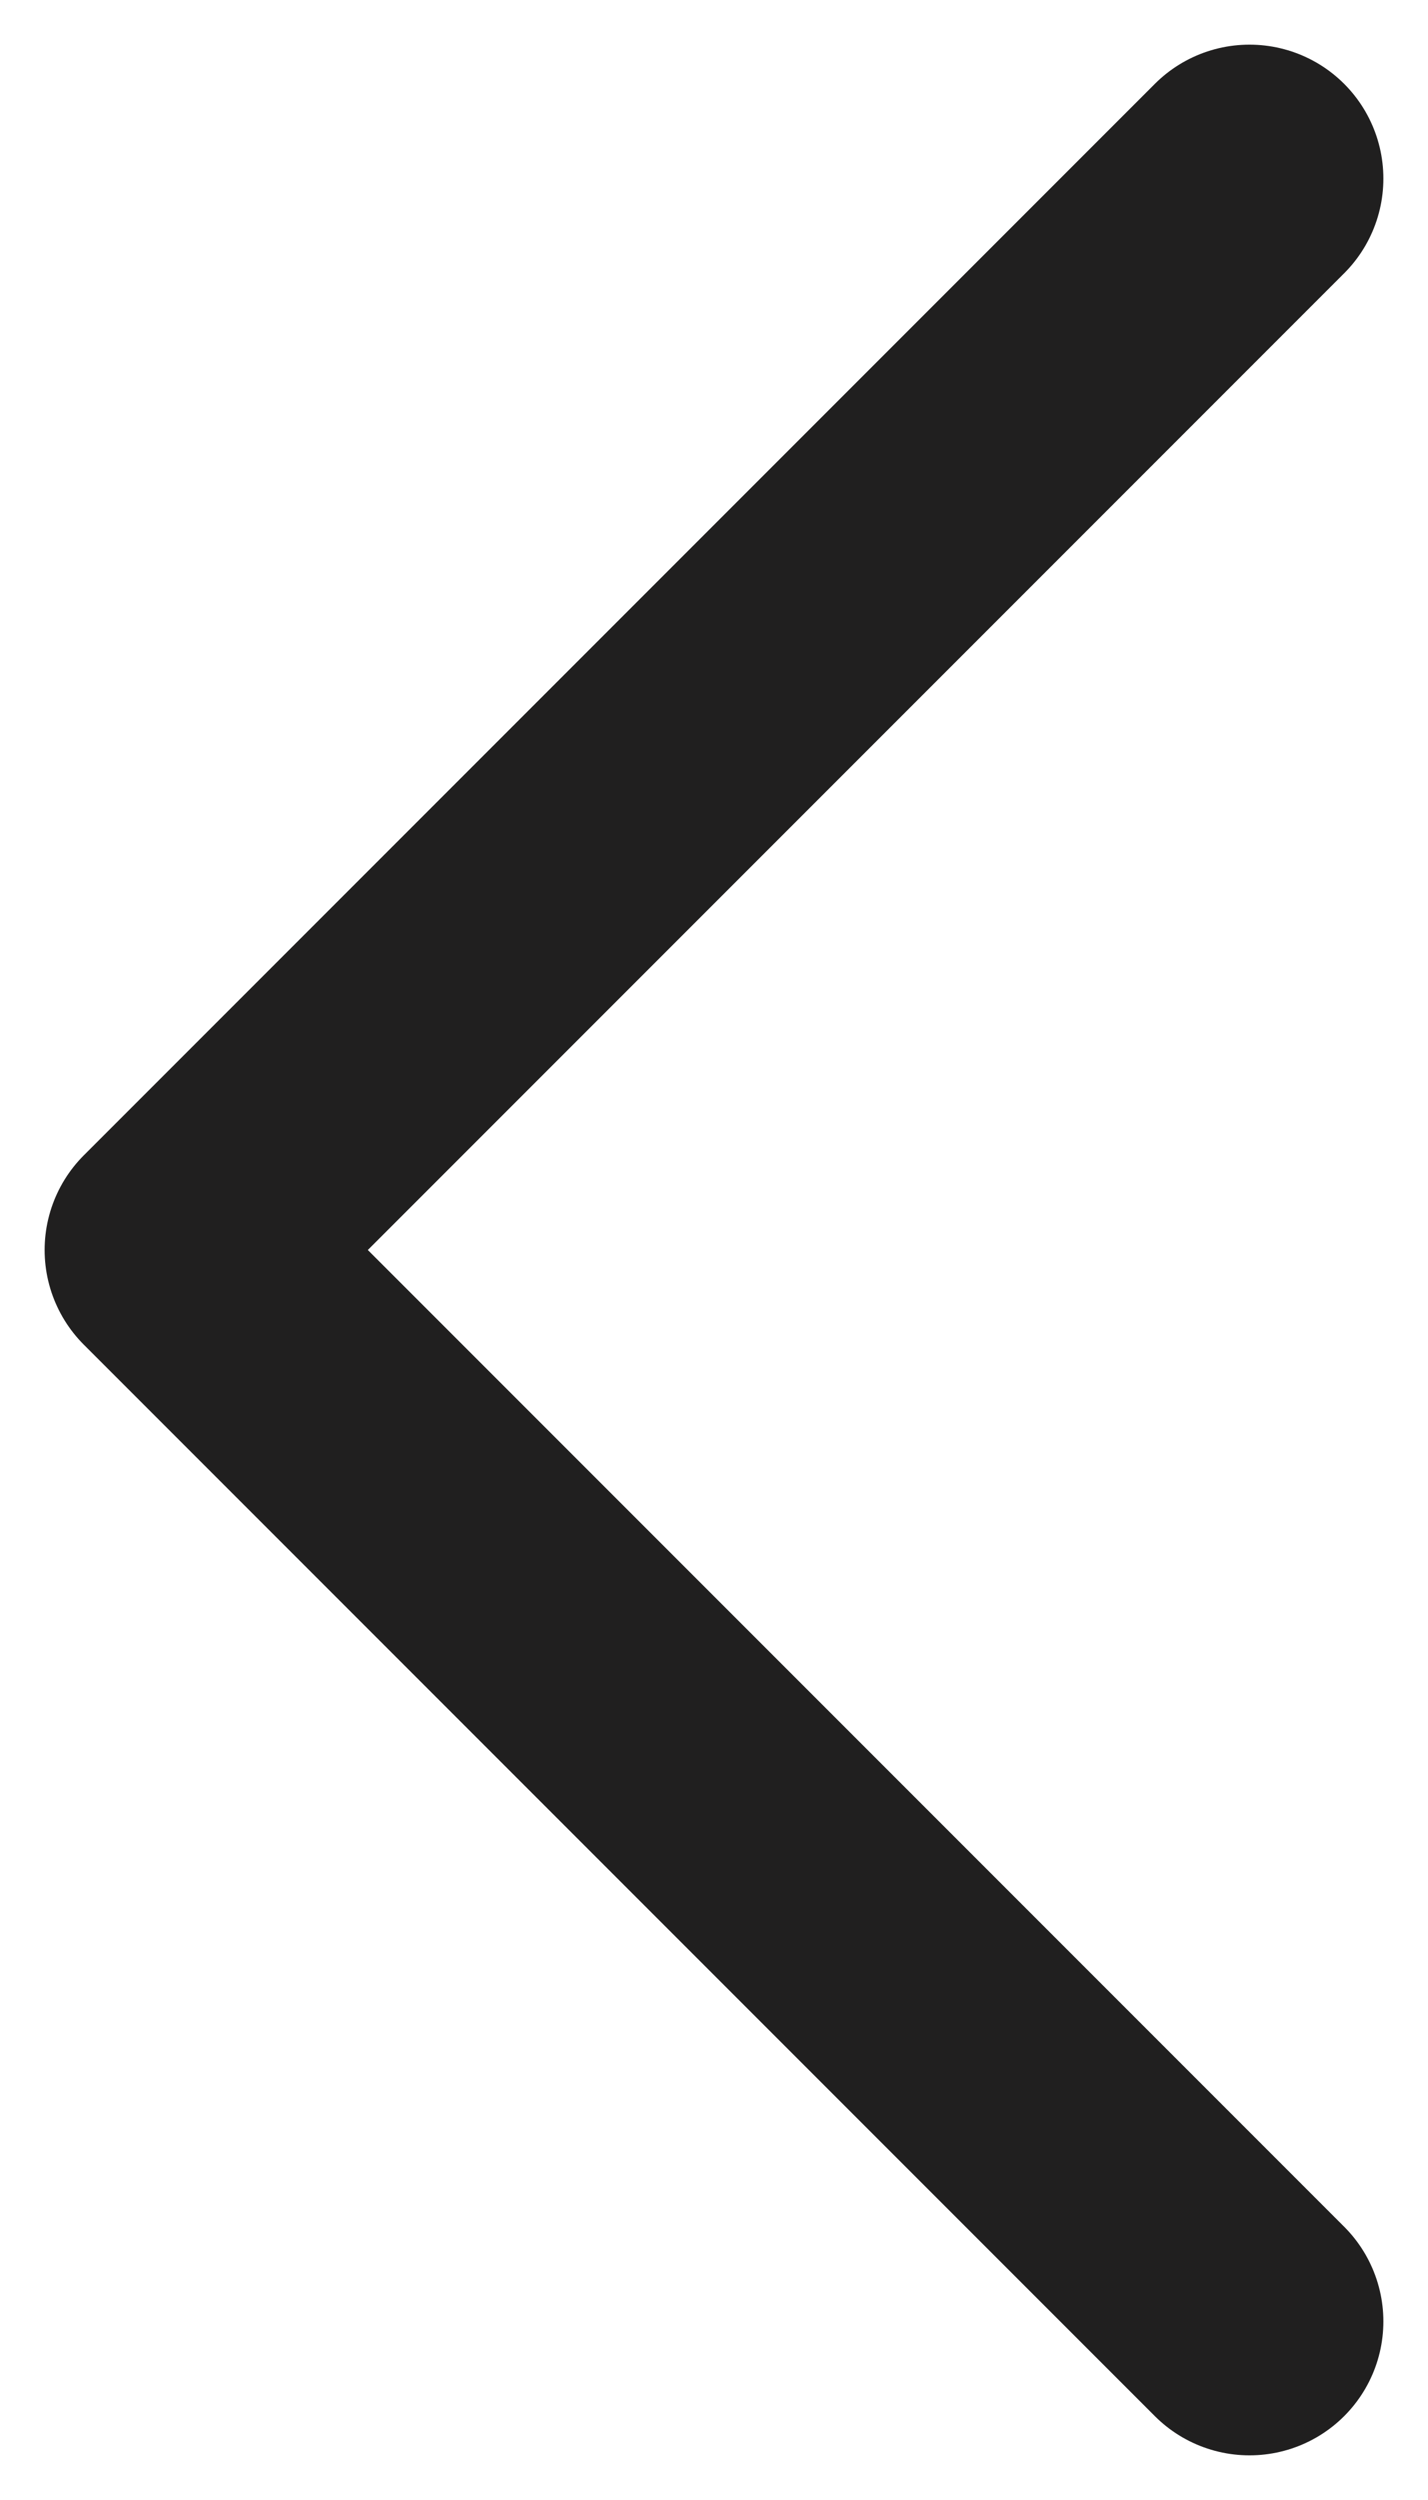 <svg width="8" height="14" viewBox="0 0 8 14" fill="none" xmlns="http://www.w3.org/2000/svg">
<path d="M7 13L1 7L7 1" stroke="#201F1F" stroke-width="1.5" stroke-linecap="round" stroke-linejoin="round"/>
</svg>

